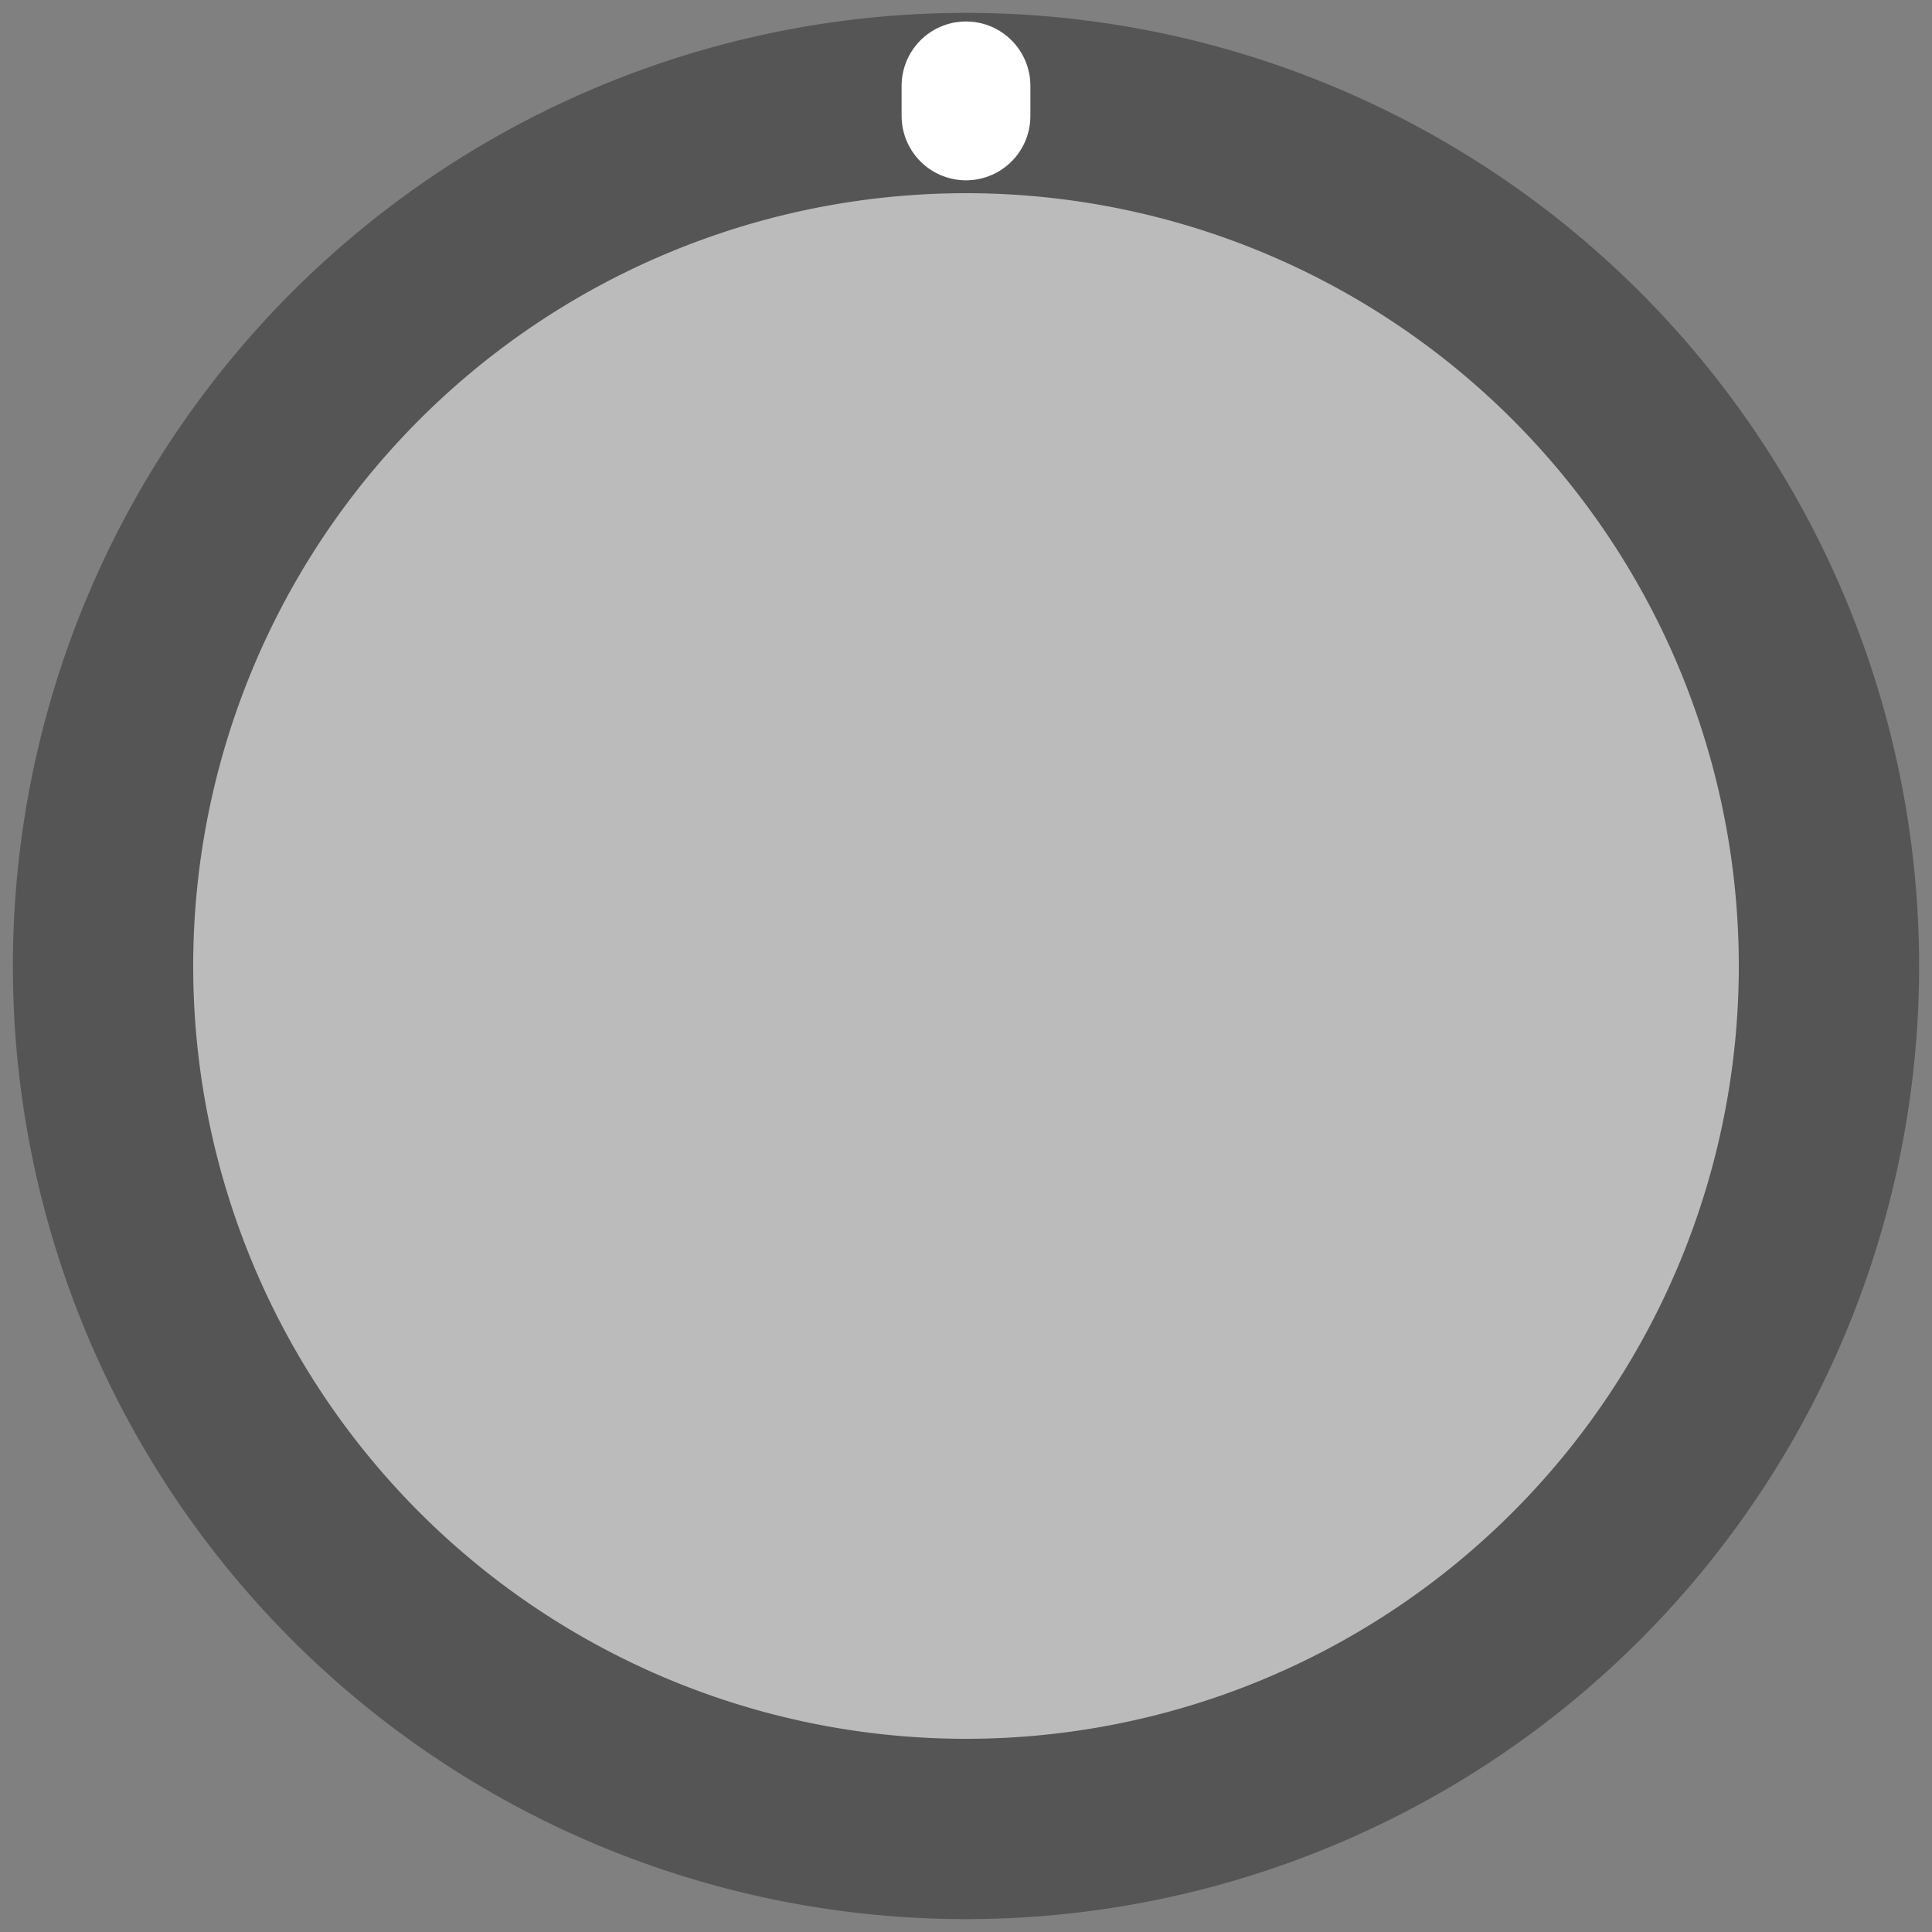 <?xml version="1.0" encoding="UTF-8" standalone="no"?>
<svg xmlns:dc="http://purl.org/dc/elements/1.1/" xmlns:cc="http://creativecommons.org/ns#" xmlns:rdf="http://www.w3.org/1999/02/22-rdf-syntax-ns#" xmlns:svg="http://www.w3.org/2000/svg" xmlns="http://www.w3.org/2000/svg" xmlns:sodipodi="http://sodipodi.sourceforge.net/DTD/sodipodi-0.dtd" xmlns:inkscape="http://www.inkscape.org/namespaces/inkscape" inkscape:version="1.0 (4035a4f, 2020-05-01)" sodipodi:docname="svg_render_knob_45px-dark-pp.svg" id="svg264" viewBox="0 0 45 45" height="45" width="45" version="1.1">
  <rect x="0" y="0" width="45" height="45" fill="#808080" stroke="none"/>
  <defs id="defs268"/>
  <sodipodi:namedview inkscape:current-layer="svg264" inkscape:window-maximized="0" inkscape:window-y="23" inkscape:window-x="0" inkscape:cy="22.5" inkscape:cx="22.5" inkscape:zoom="14.866667" showgrid="false" id="namedview266" inkscape:window-height="480" inkscape:window-width="689" inkscape:pageshadow="2" inkscape:pageopacity="0" guidetolerance="10" gridtolerance="10" objecttolerance="10" borderopacity="1" bordercolor="#666666" pagecolor="#ffffff"/>
  
  <path class="knob-rim" d="M 44.7,22.5 A 22.2,22.2 0 0 1 22.5,44.7 22.2,22.2 0 0 1 0.3,22.5 22.2,22.2 0 0 1 22.5,0.3 22.2,22.2 0 0 1 44.7,22.5" style="fill:#555555" id="circle256"/>
  <path class="knob-center" d="m 40.5,22.5 a 18,18 0 0 1 -18,18 18,18 0 0 1 -18,-18 18,18 0 0 1 18,-18 18,18 0 0 1 18,18" style="fill:#bbbbbb" id="circle258"/>
  <path class="knob-tick" d="M 22.5,2 V 2.7" style="stroke:#ffffff;stroke-width:3;stroke-linecap:round" id="polyline262"/>
</svg>

